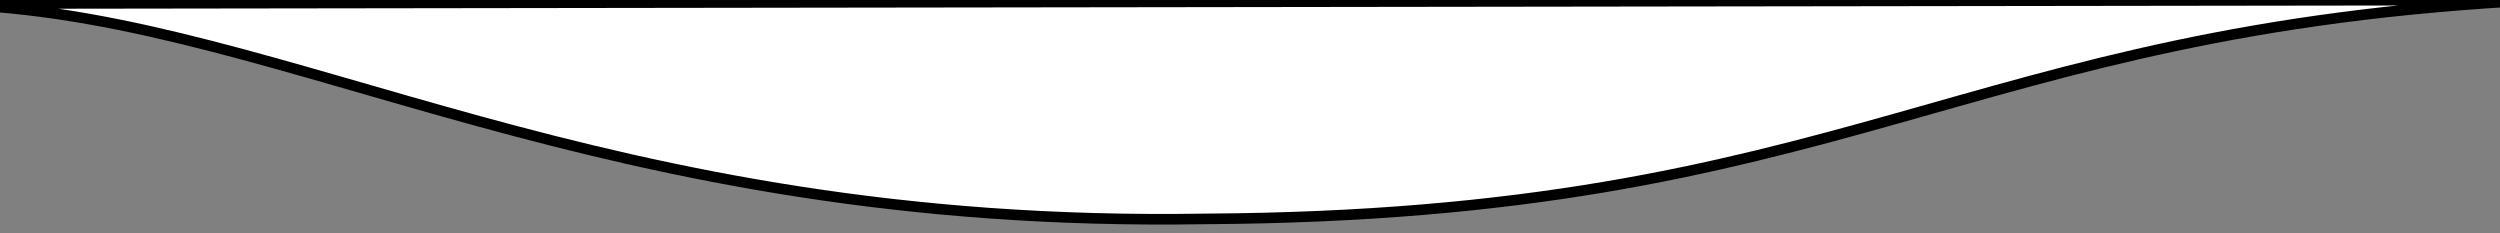 <svg width="236" height="22" xmlns="http://www.w3.org/2000/svg">

 <rect width="100%" height="100%" fill="#808080" stroke="none"/>

 <g>
  <title>background</title>
  <rect fill="none" id="canvas_background" height="24" width="238" y="-1" x="-1"/>
 </g>
 <g>
  <title>Layer 1</title>
  <path stroke="null" id="svg_1" fill="white" d="m239.667,0c-55.068,2.736 -65.064,20.323 -125.972,20.665c-57.384,0.948 -86.278,-18.793 -116.855,-20.197l1.85,6.71l0.006,-6.845l240.971,-0.333z"/>
  <rect stroke="#000" id="svg_2" height="4" width="4" y="15.25" x="-22.7" stroke-width="1.5" fill="#2edbdb"/>
 </g>
</svg>